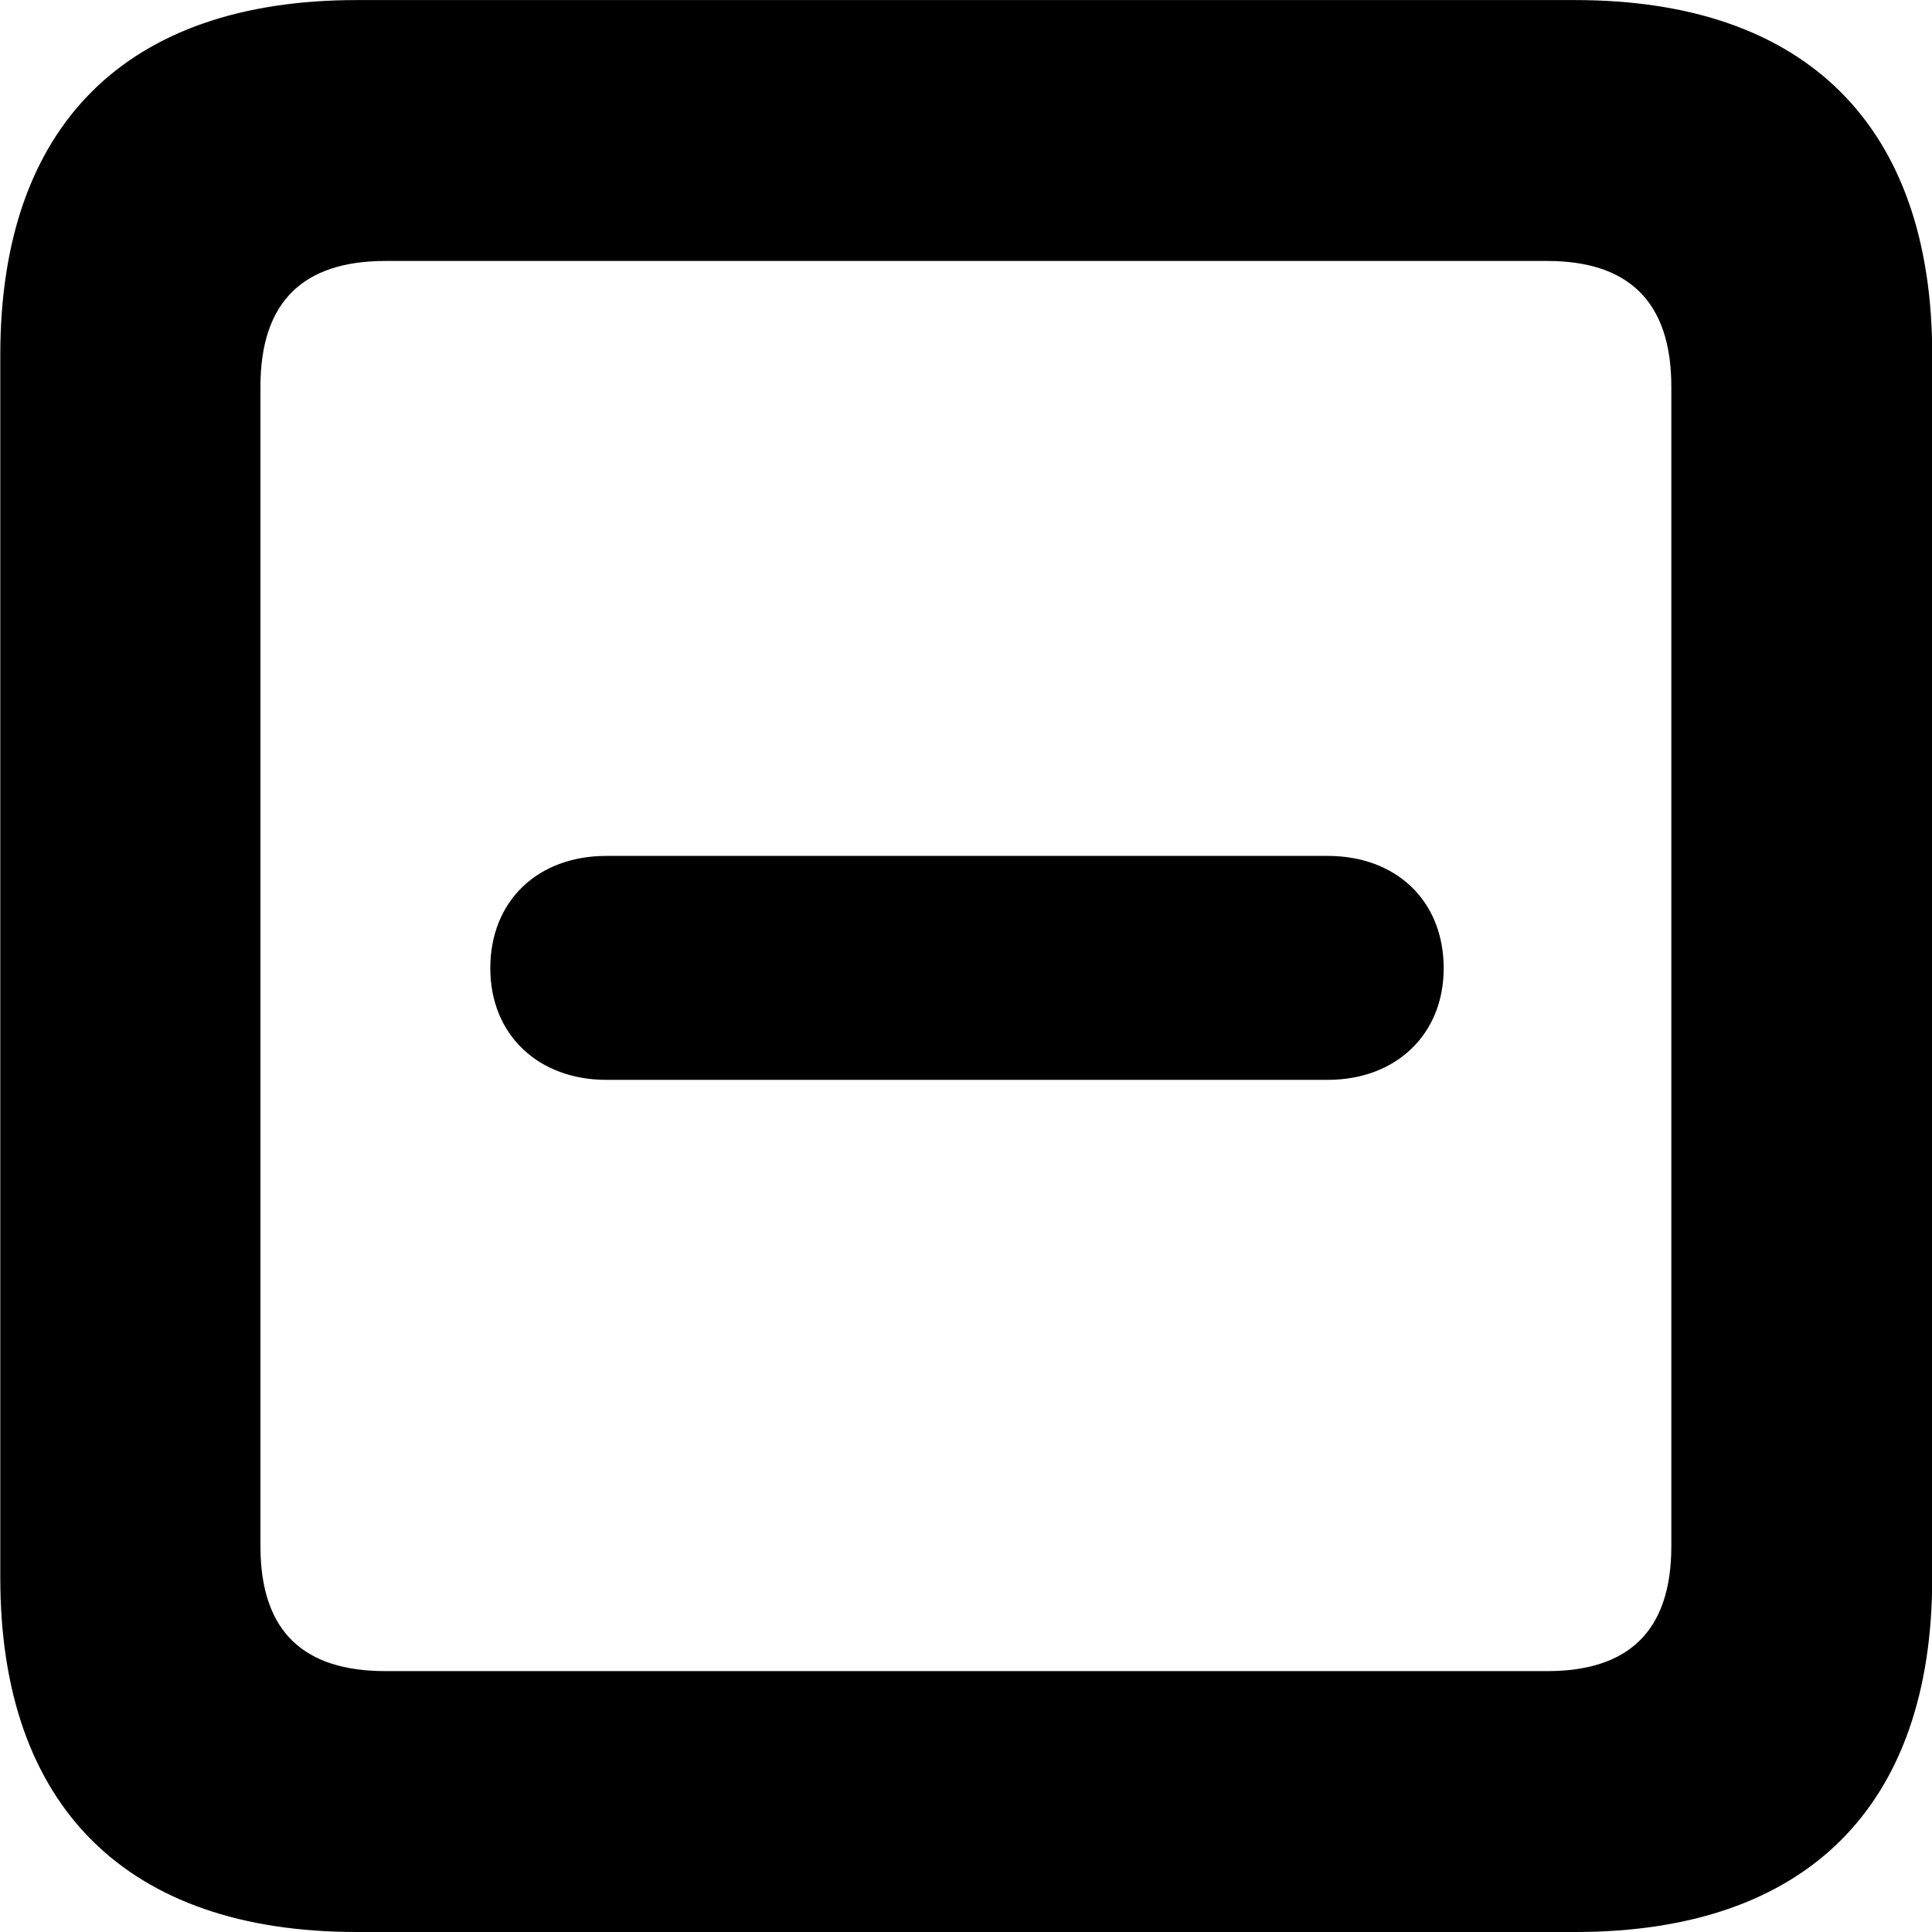 <?xml version="1.0" encoding="UTF-8"?>
<svg xmlns="http://www.w3.org/2000/svg" viewBox="0 0 26.141 26.141" width="26.141" height="26.141" fill="currentColor">
  <path d="M4.824 26.141H21.314C24.444 26.141 26.144 24.441 26.144 21.351V4.801C26.144 1.711 24.444 0.001 21.314 0.001H4.824C1.714 0.001 0.004 1.691 0.004 4.801V21.351C0.004 24.441 1.714 26.141 4.824 26.141ZM5.214 22.611C4.114 22.611 3.524 22.081 3.524 20.921V5.231C3.524 4.071 4.114 3.531 5.214 3.531H20.934C22.024 3.531 22.614 4.071 22.614 5.231V20.921C22.614 22.081 22.024 22.611 20.934 22.611ZM8.204 14.611H17.964C18.884 14.611 19.534 14.001 19.534 13.101C19.534 12.191 18.894 11.581 17.964 11.581H8.204C7.274 11.581 6.634 12.191 6.634 13.101C6.634 14.001 7.284 14.611 8.204 14.611Z"/>
</svg>
